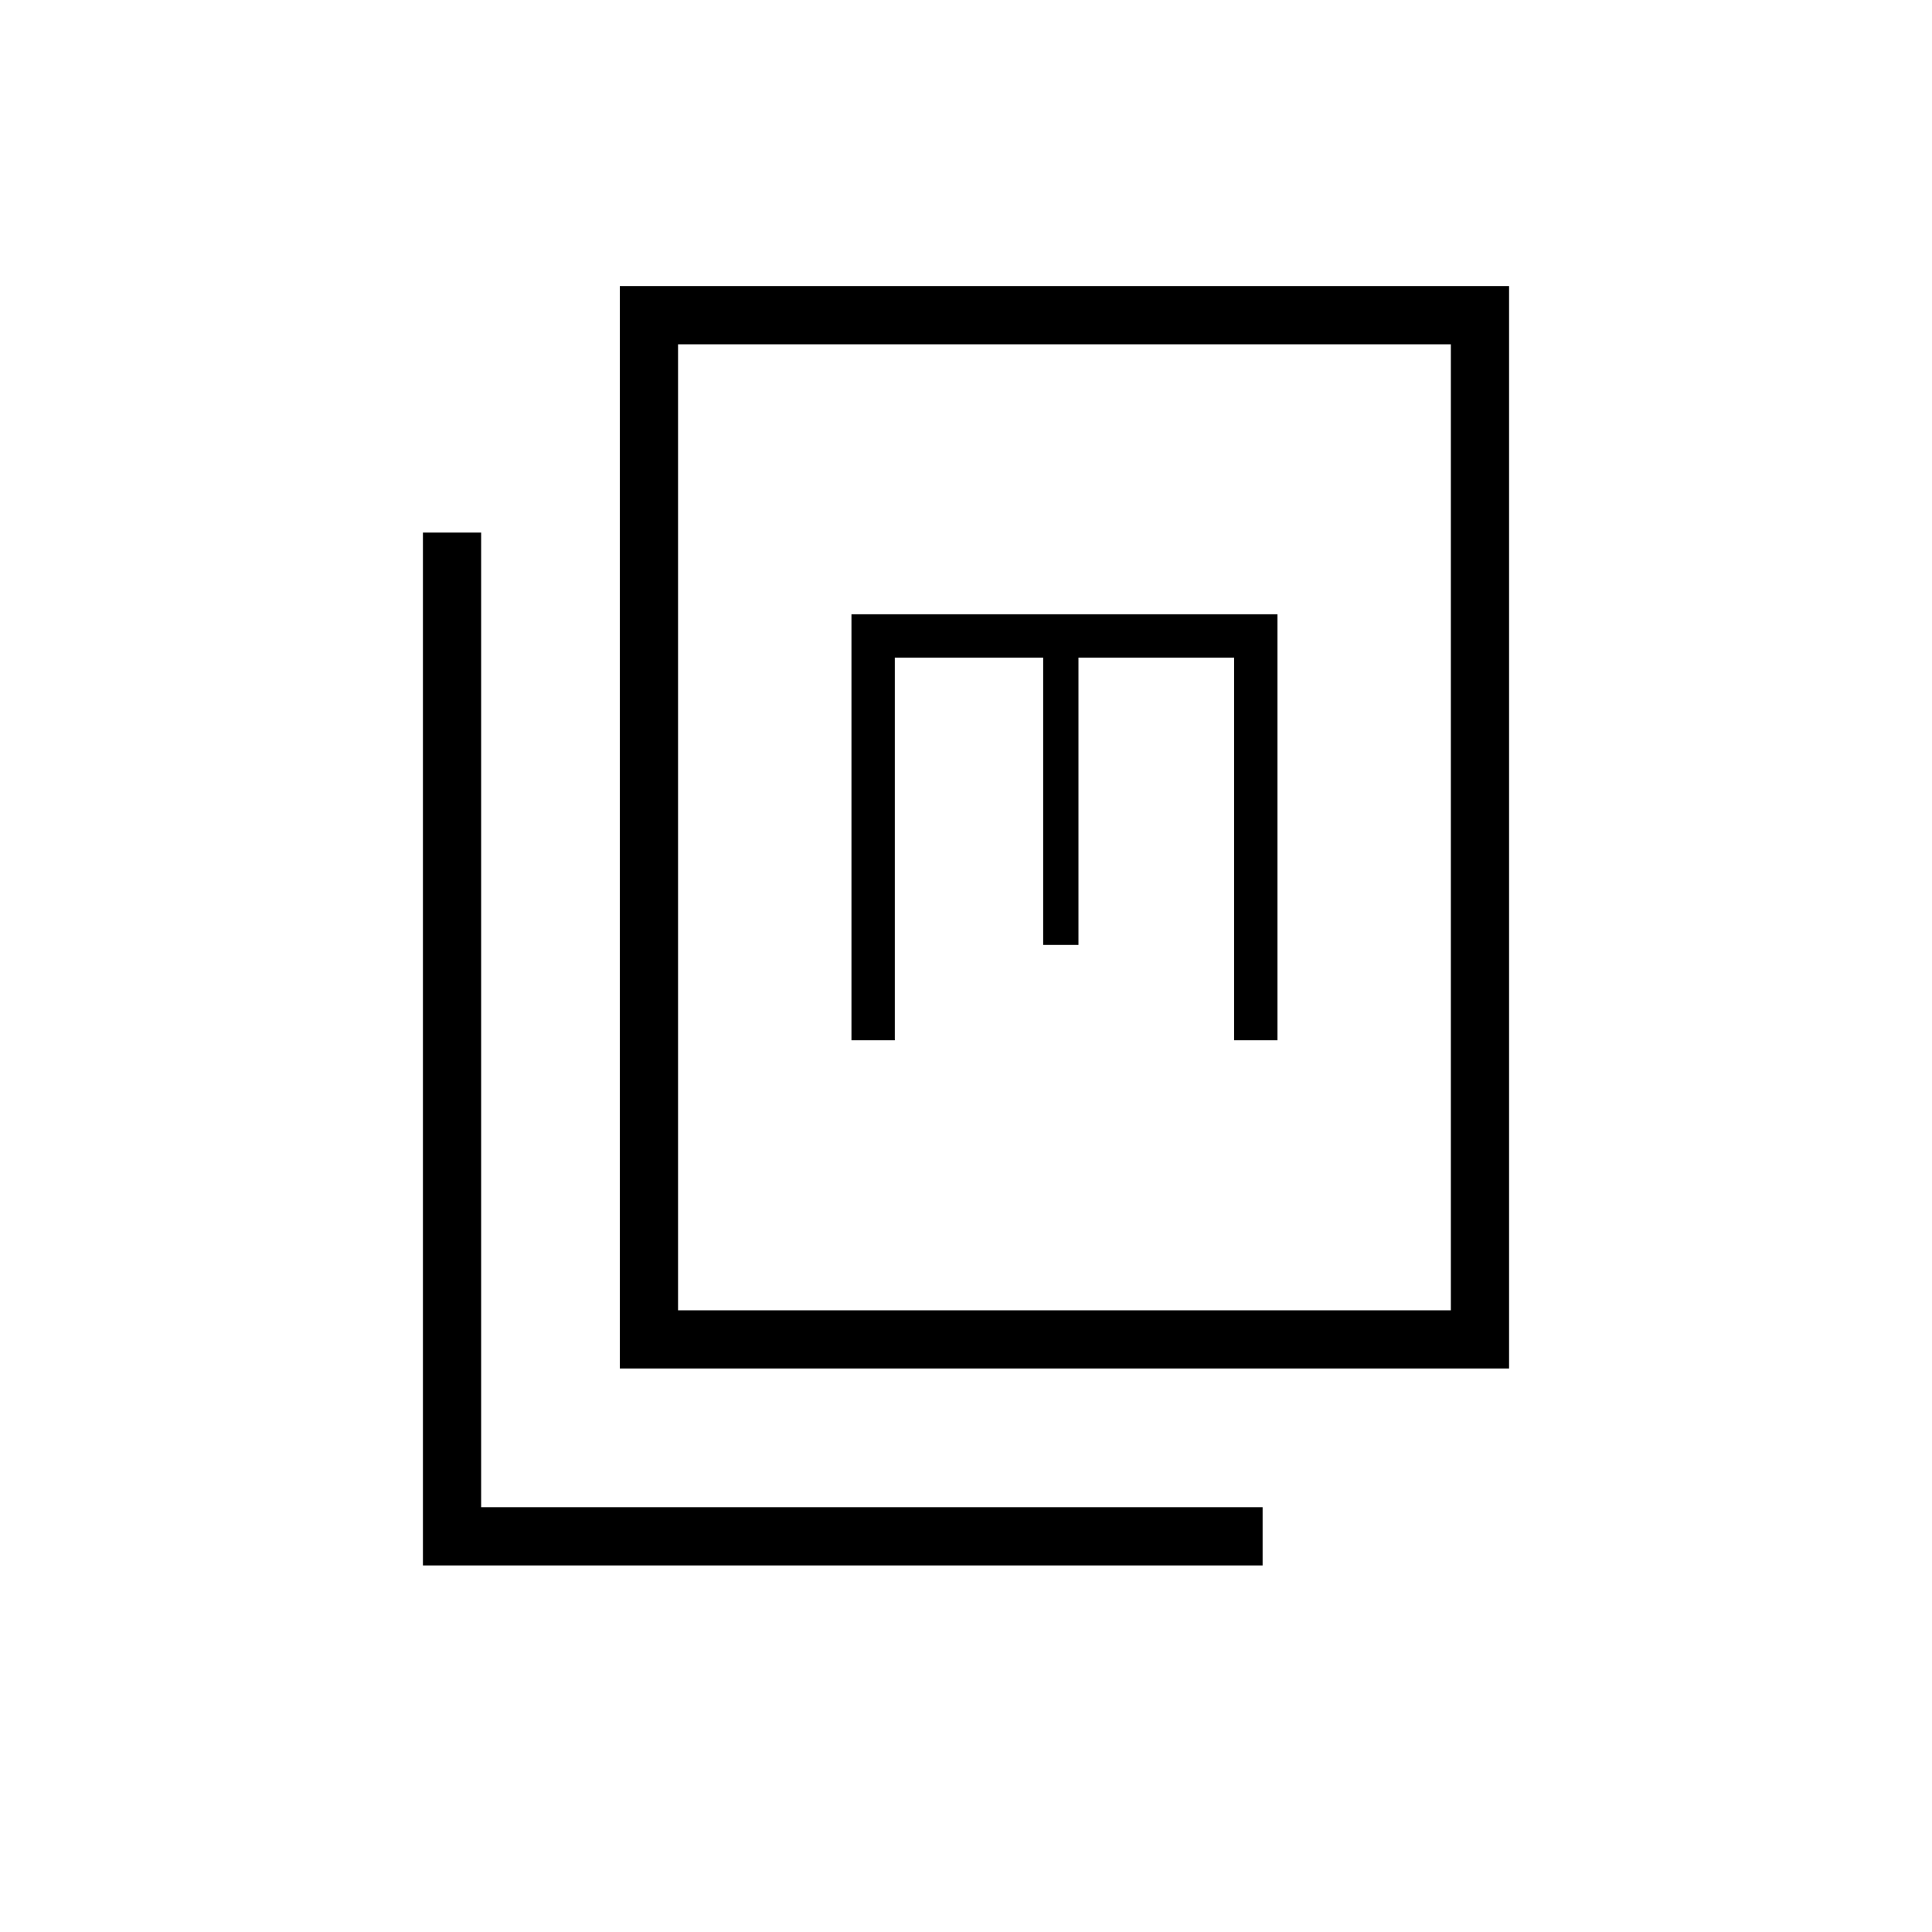 <svg xmlns="http://www.w3.org/2000/svg" height="20" viewBox="0 -960 960 960" width="20"><path d="M308-280v-537.85h441.85V-280H308Zm28.92-28.92h384v-480h-384v480ZM210.15-182.15v-513.23h28.93v484.3h388.3v28.93H210.15Zm212.93-260.93h21.54v-190.15h73.73v142.77h17.53v-142.77h77.35v190.15h21.54v-211.69H423.08v211.69Zm-86.16 134.16v-480 480Z"/></svg>